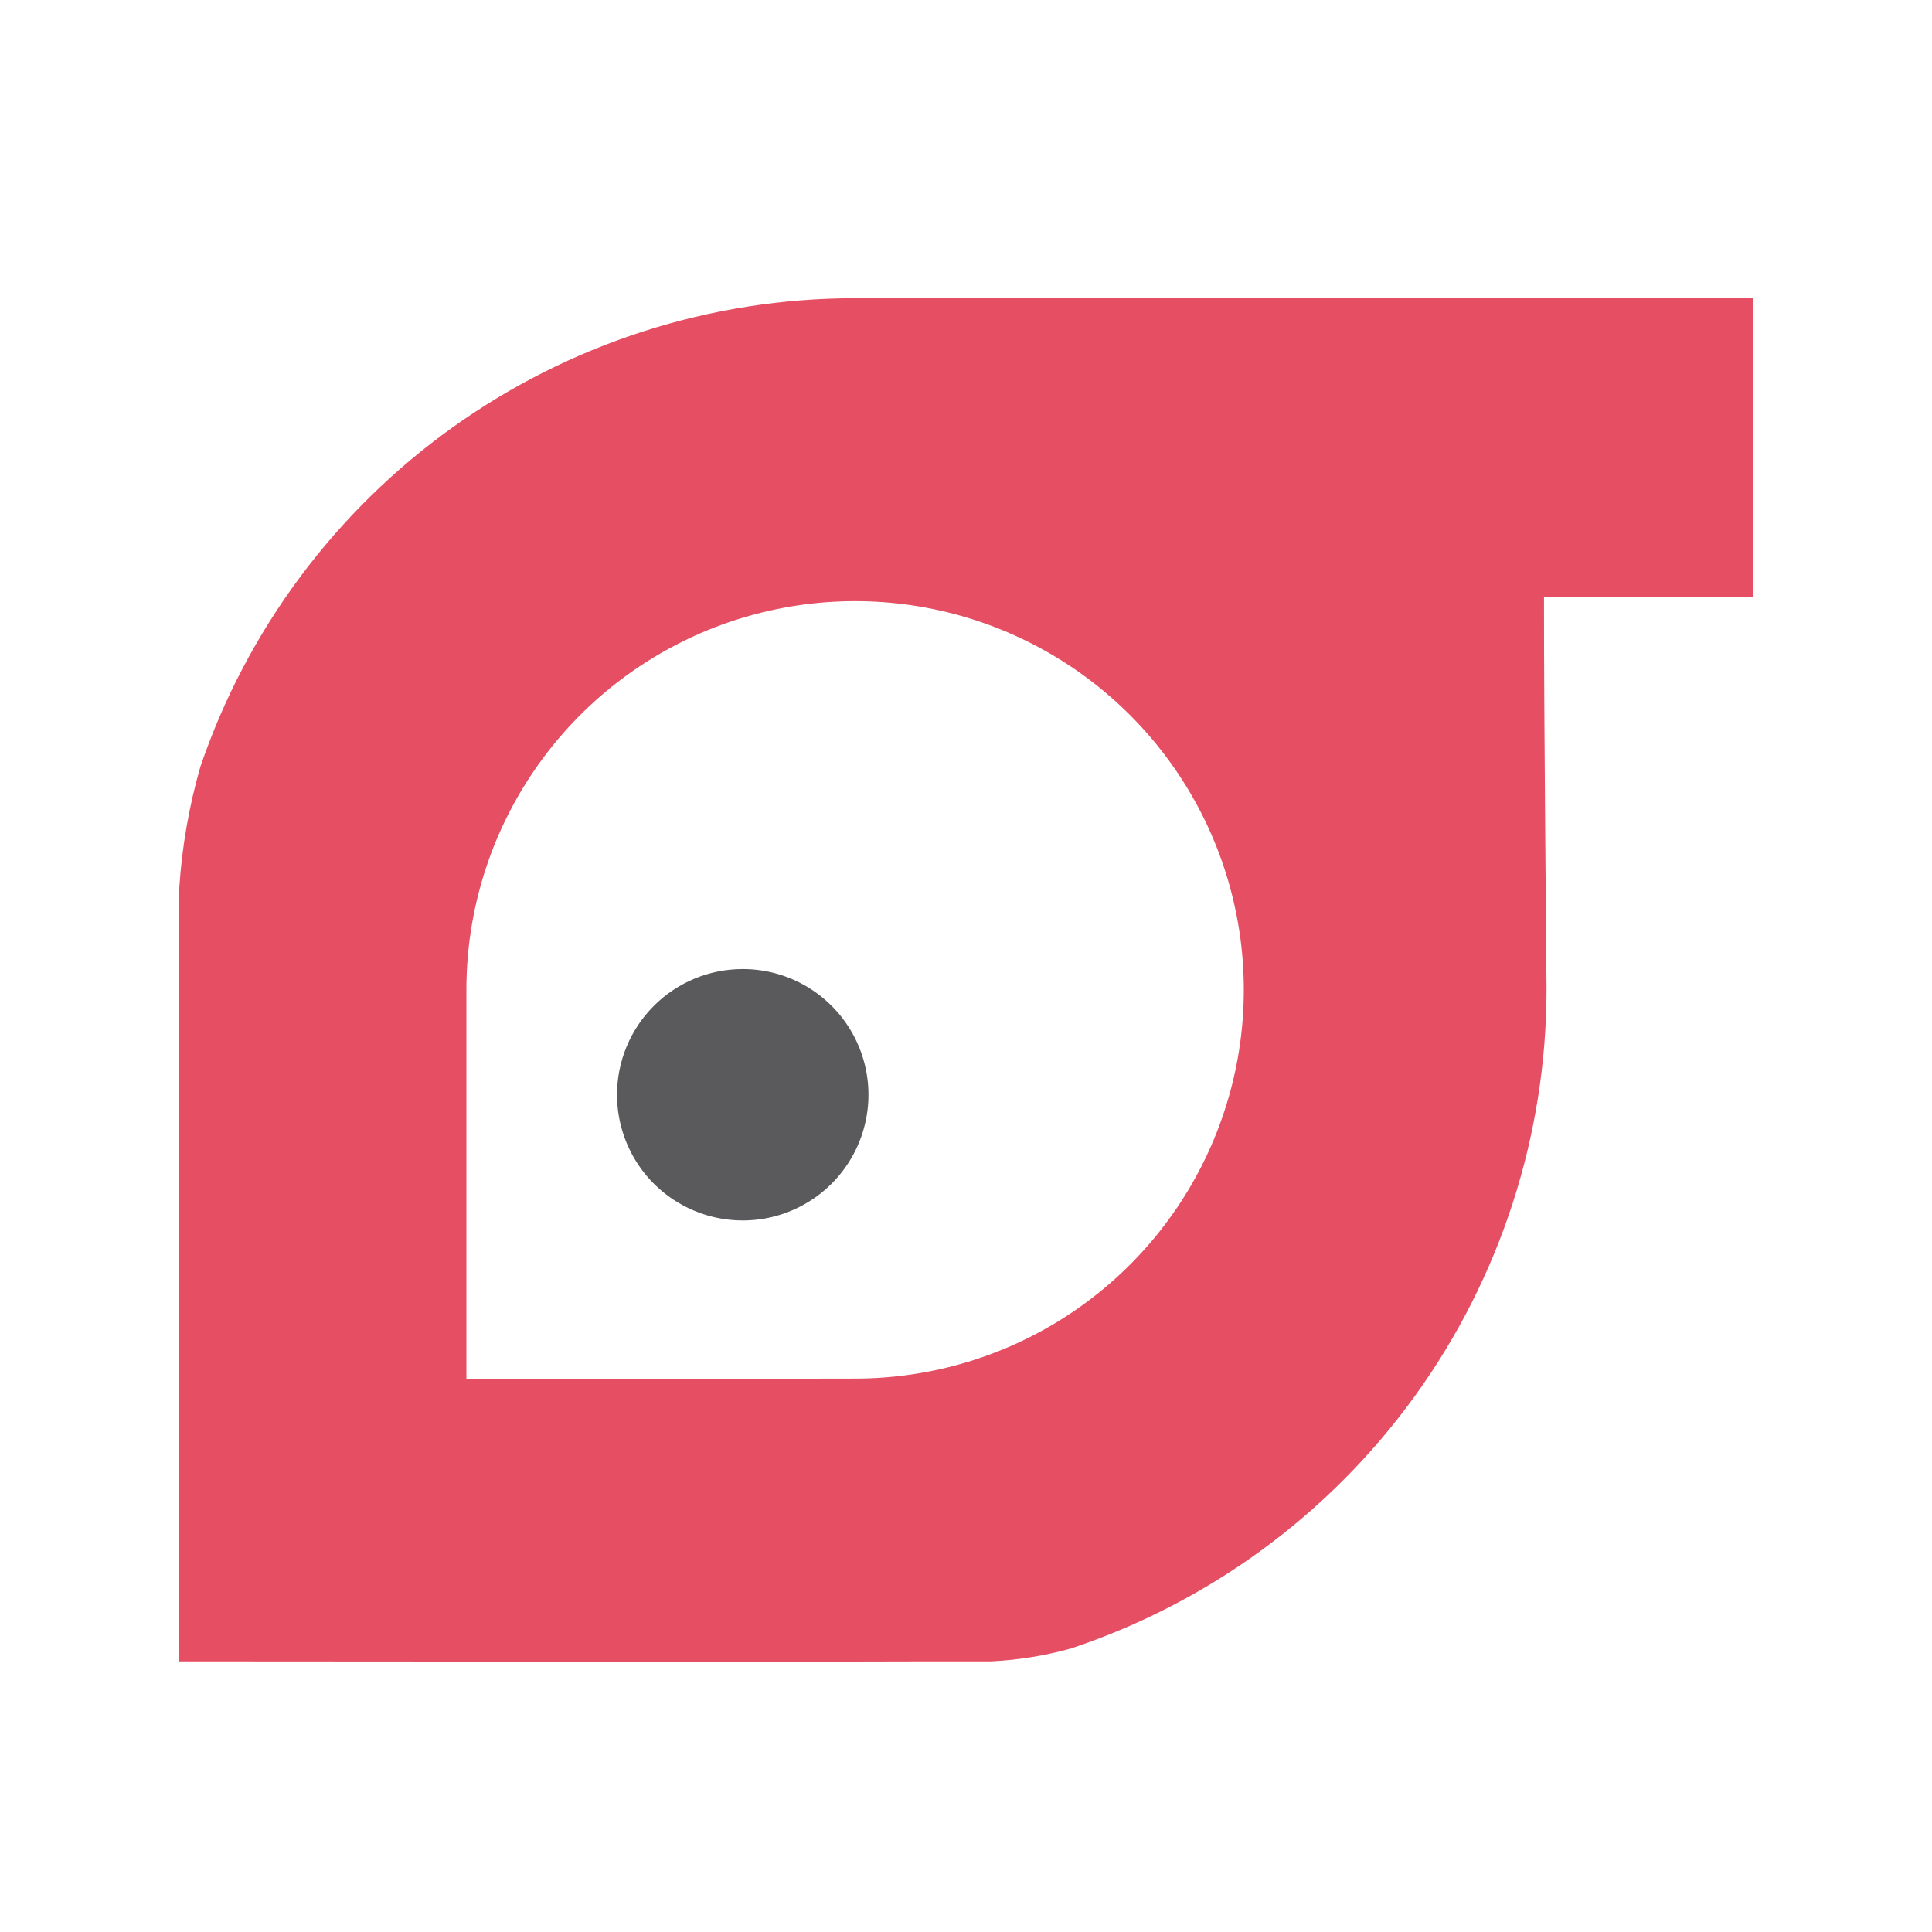 <svg width="54" height="54" viewBox="0 0 54 54" fill="none" xmlns="http://www.w3.org/2000/svg">
<path d="M17.246 30.599C17.246 31.294 17.452 31.973 17.838 32.551C18.224 33.129 18.773 33.579 19.416 33.845C20.058 34.111 20.764 34.18 21.446 34.045C22.127 33.909 22.753 33.574 23.245 33.083C23.736 32.591 24.071 31.965 24.206 31.283C24.342 30.602 24.272 29.895 24.006 29.253C23.74 28.611 23.289 28.062 22.711 27.676C22.133 27.29 21.454 27.084 20.759 27.085C19.827 27.085 18.934 27.455 18.275 28.114C17.616 28.773 17.246 29.667 17.246 30.599Z" fill="#5A595C"/>
<path d="M24.803 8.335H23.898C19.862 8.335 15.928 9.599 12.646 11.948C9.364 14.297 6.9 17.614 5.599 21.434C5.284 22.534 5.087 23.663 5.012 24.804C4.985 29.998 5.012 46.435 5.012 46.435C5.012 46.435 22.029 46.451 26.093 46.435H27.702C28.454 46.399 29.201 46.279 29.927 46.077C33.795 44.791 37.161 42.322 39.548 39.017C41.935 35.713 43.221 31.741 43.226 27.665C43.226 27.076 43.151 20.167 43.155 16.68H49V8.331L24.803 8.335ZM13.036 27.584C13.052 25.439 13.703 23.346 14.907 21.571C16.111 19.795 17.813 18.415 19.8 17.605C21.787 16.796 23.969 16.593 26.071 17.021C28.173 17.45 30.101 18.491 31.612 20.015C33.124 21.537 34.15 23.474 34.562 25.579C34.975 27.684 34.754 29.865 33.929 31.845C33.104 33.826 31.711 35.517 29.926 36.708C28.141 37.897 26.044 38.532 23.898 38.532C23.898 38.532 16.735 38.546 13.036 38.546V27.584Z" fill="#E54E63"/>
</svg>
